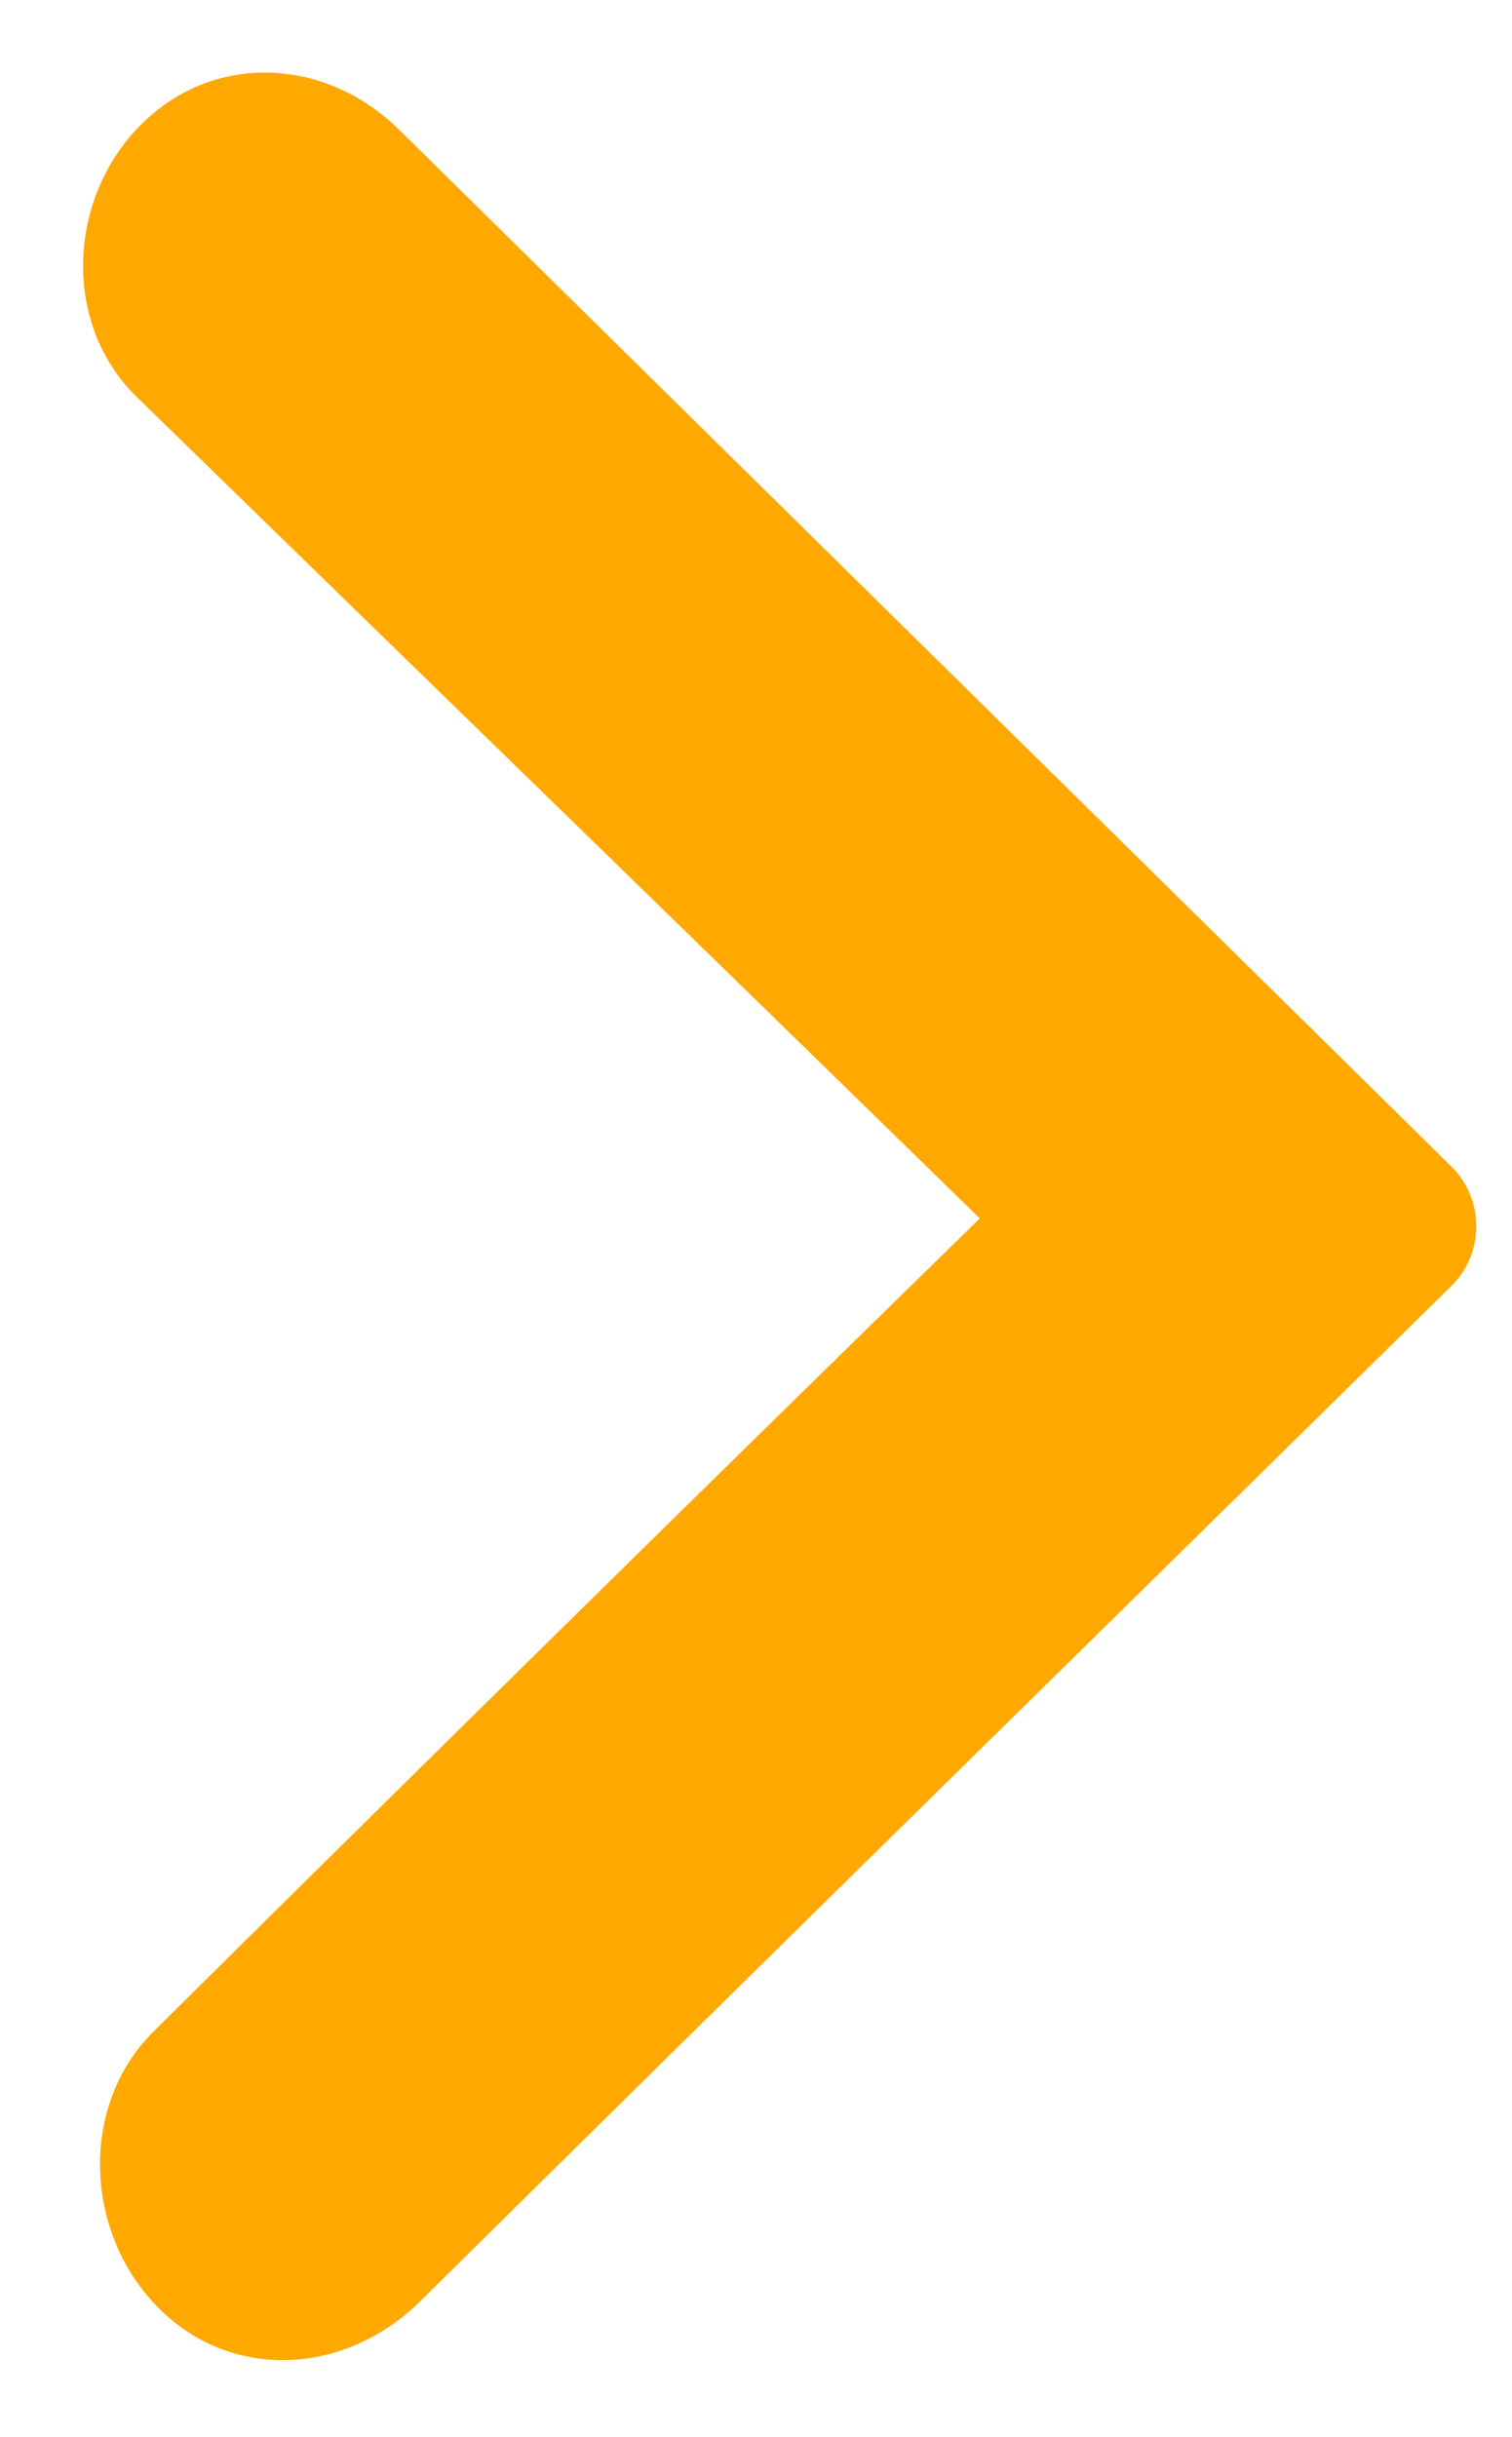 <svg width="18" height="29" viewBox="0 0 18 29" fill="none" xmlns="http://www.w3.org/2000/svg">
  <path d="M11.664 14.5C8.179 11.095 4.88 7.894 1.627 4.723C0.733 3.852 0.801 2.347 1.691 1.471C2.558 0.616 3.881 0.686 4.748 1.541C8.937 5.666 13.138 9.805 17.277 13.881C17.674 14.273 17.674 14.914 17.277 15.305C13.29 19.229 9.138 23.298 5.005 27.384C4.104 28.275 2.732 28.349 1.856 27.434C1.001 26.542 0.948 25.048 1.826 24.178C4.924 21.108 8.19 17.895 11.664 14.5Z" fill="#ffa800"/>
</svg>